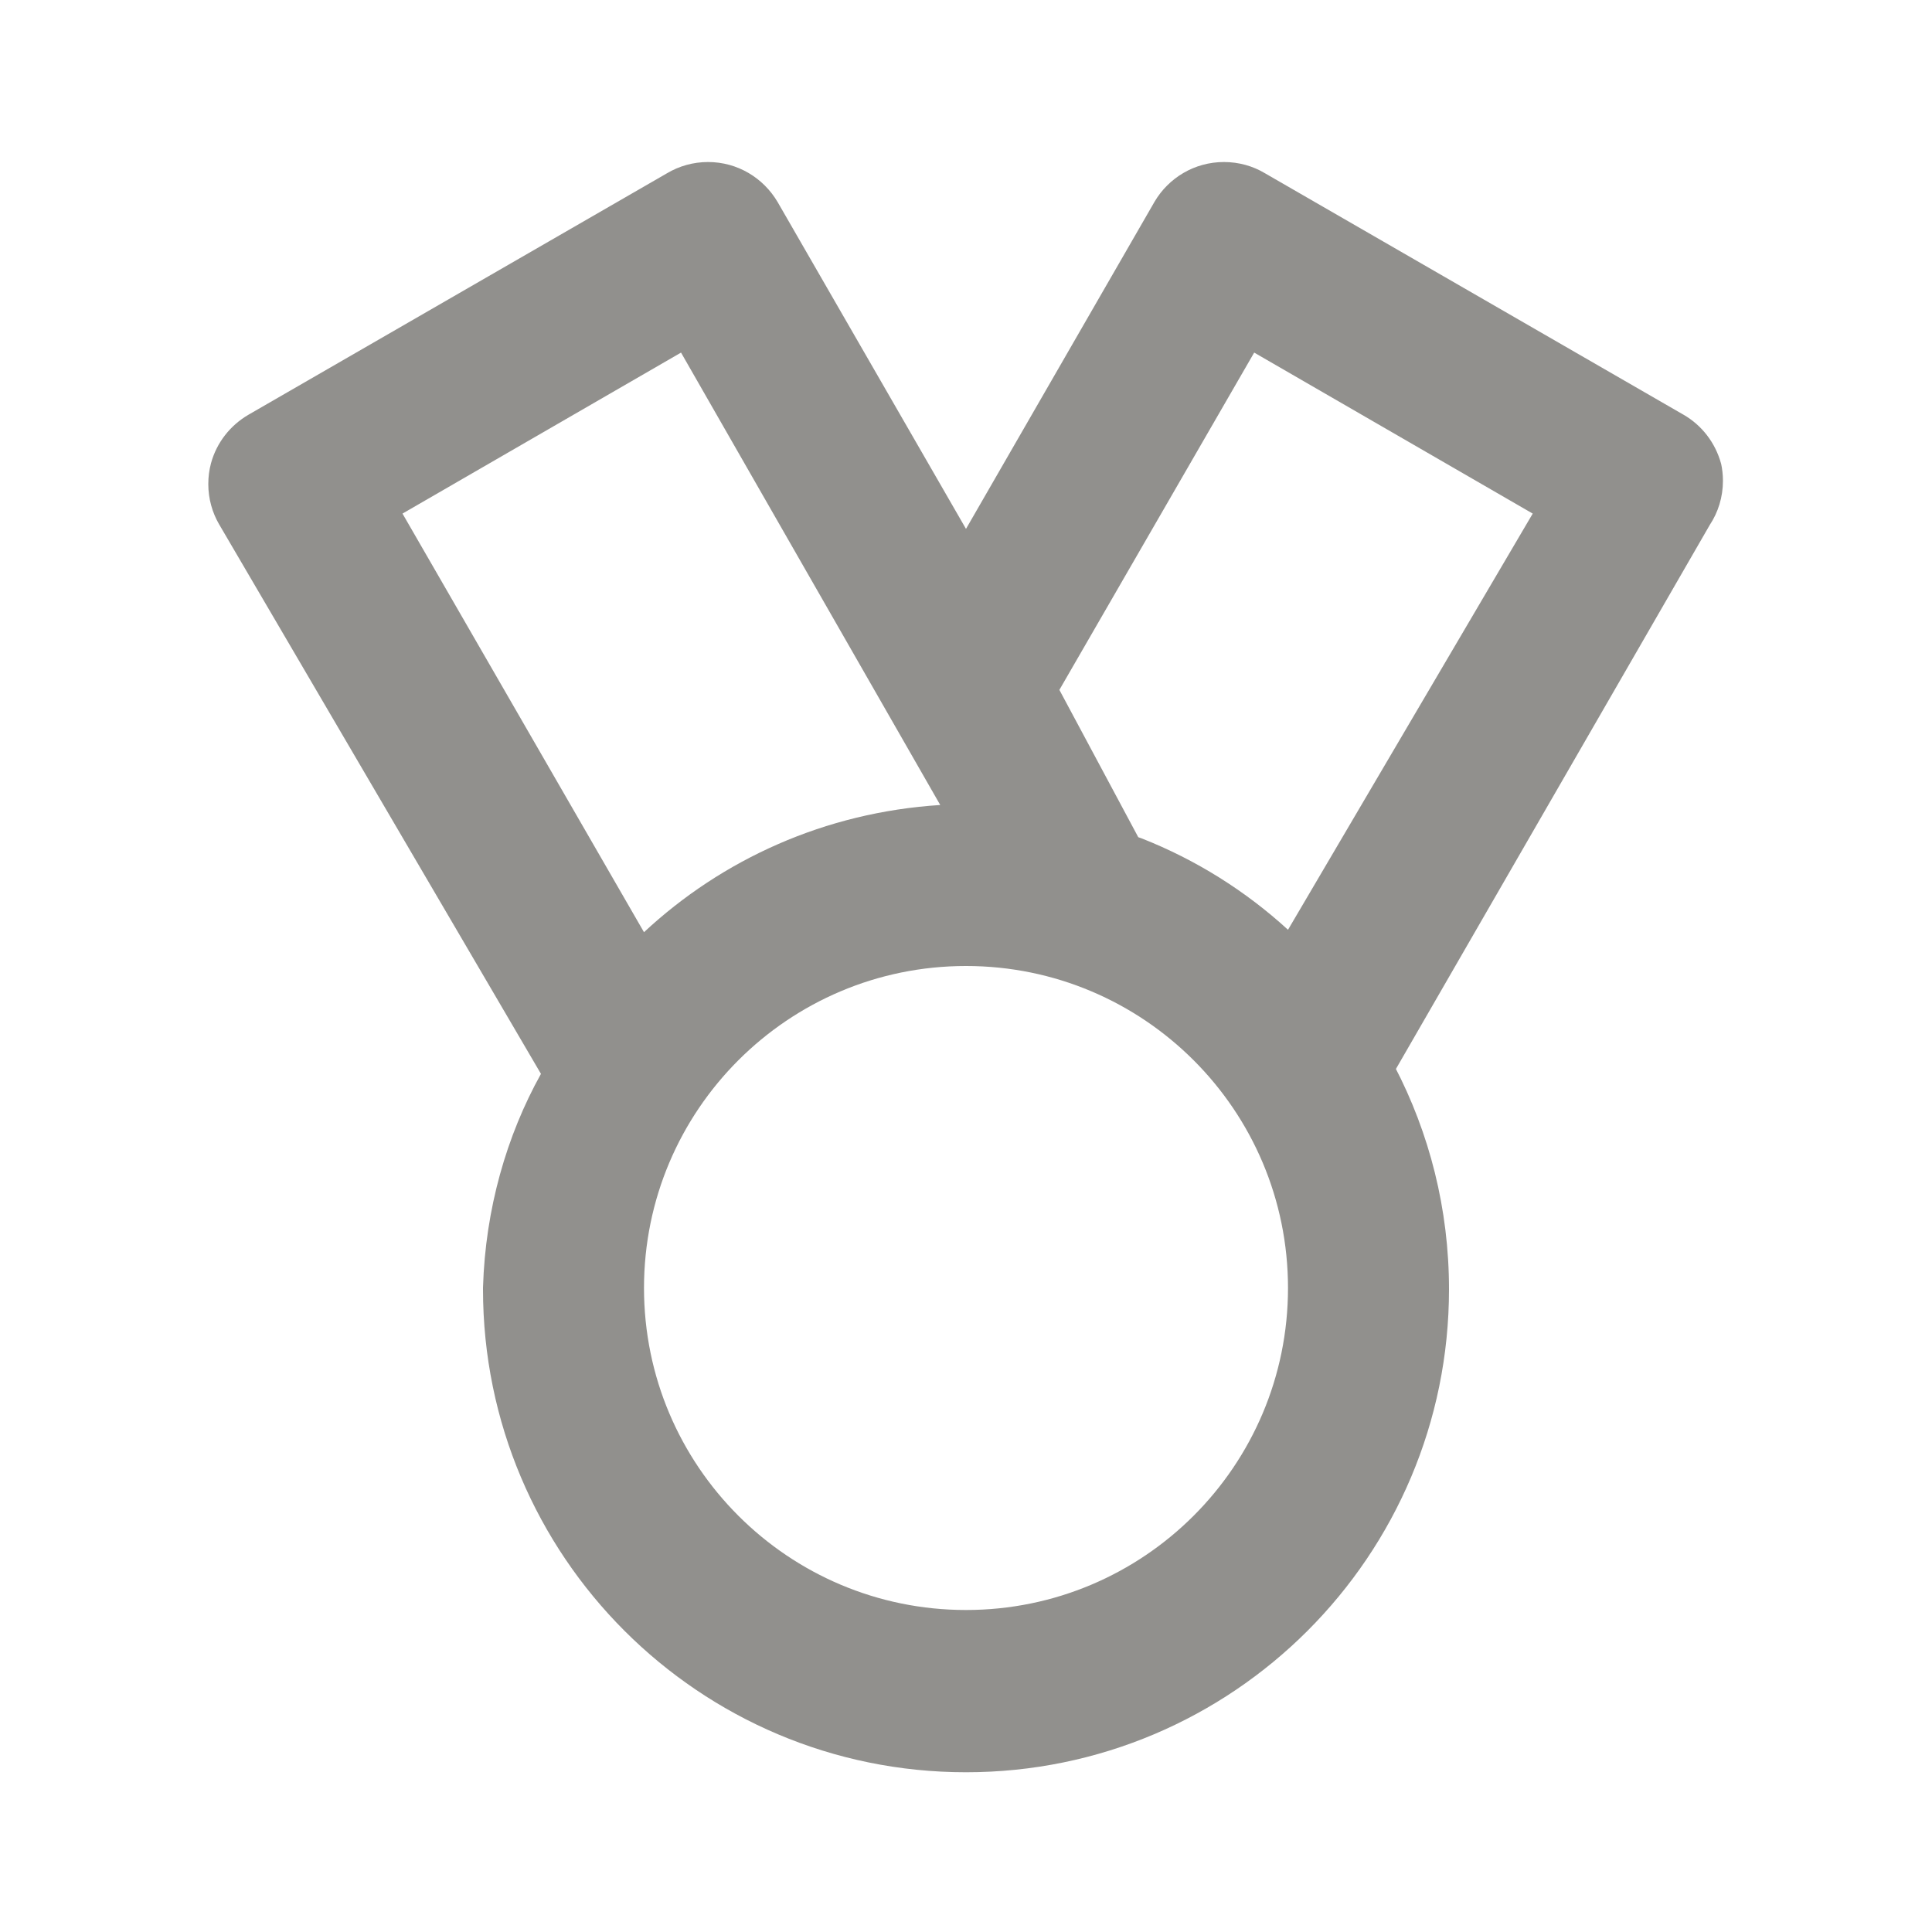 <!-- Generated by IcoMoon.io -->
<svg version="1.1" xmlns="http://www.w3.org/2000/svg" width="280" height="280" viewBox="0 0 280 280">
<title>ul-medal</title>
<path fill="#91908d" d="M249.433 67.2c-0.838-3.064-2.811-5.569-5.427-7.087l-0.056-0.030-60.667-35c-1.689-1.006-3.724-1.601-5.899-1.601-4.282 0-8.026 2.307-10.055 5.747l-0.030 0.054-27.3 47.367-27.3-47.367c-2.059-3.494-5.802-5.801-10.085-5.801-2.174 0-4.21 0.595-5.952 1.631l0.054-0.030-60.667 35c-2.673 1.547-4.645 4.052-5.464 7.035l-0.019 0.082c-0.24 0.885-0.378 1.9-0.378 2.948 0 2.135 0.574 4.136 1.575 5.858l-0.030-0.056 46.667 79.683c-4.987 8.964-8.058 19.604-8.398 30.931l-0.002 0.102c-0 0.054-0 0.119-0 0.183 0 38.66 31.34 70 70 70s70-31.34 70-70c0-11.652-2.847-22.64-7.883-32.304l0.184 0.387 45.5-78.867c1.191-1.799 1.901-4.008 1.901-6.383 0-0.88-0.097-1.737-0.282-2.562l0.015 0.078zM58.333 74.433l40.367-23.333 37.567 65.567c-16.693 1.061-31.615 7.88-42.975 18.471l0.041-0.038zM140 233.333c-25.773 0-46.667-20.893-46.667-46.667v0c0-25.773 20.893-46.667 46.667-46.667v0c25.773 0 46.667 20.893 46.667 46.667s-20.893 46.667-46.667 46.667v0zM186.667 134.75c-6.116-5.601-13.316-10.14-21.233-13.255l-0.467-0.162-11.433-21.35 28.233-48.883 40.367 23.333z"></path>
</svg>
